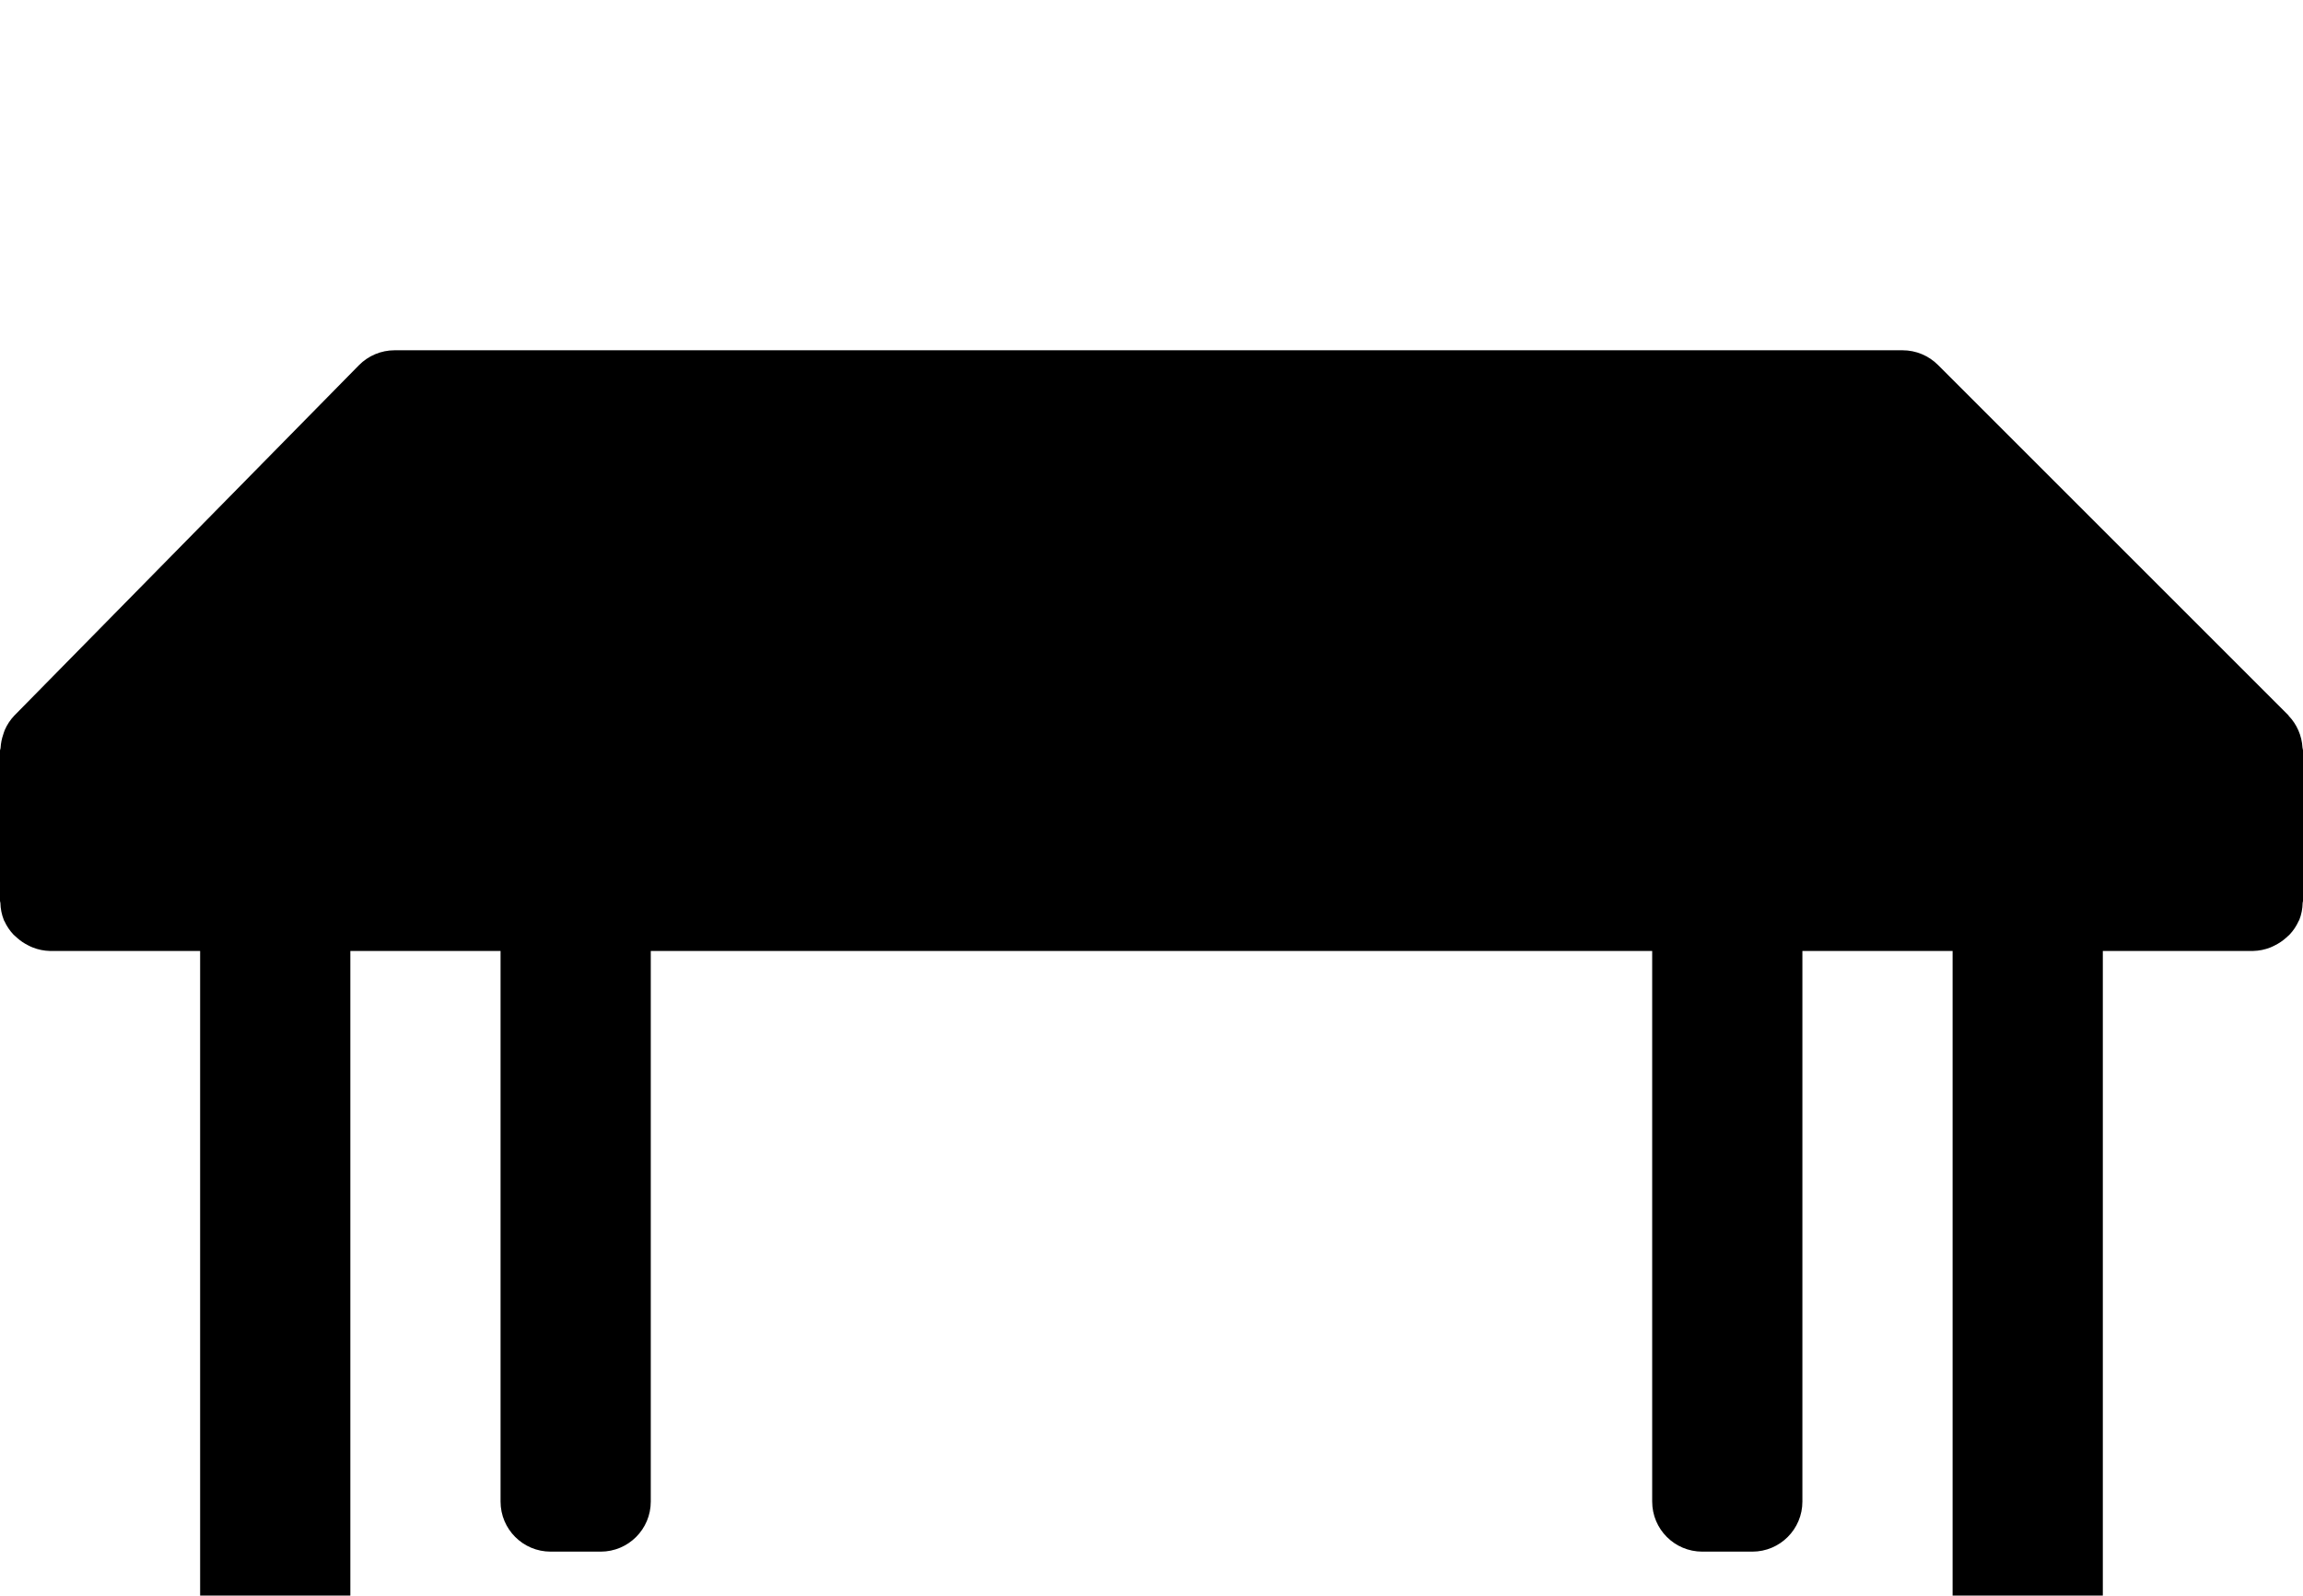 <?xml version="1.0" encoding="iso-8859-1"?>
<!-- Generator: Adobe Illustrator 19.0.0, SVG Export Plug-In . SVG Version: 6.00 Build 0)  -->
<svg version="1.1" id="Capa_1" xmlns="http://www.w3.org/2000/svg" xmlns:xlink="http://www.w3.org/1999/xlink" x="0px" y="0px"
	 viewBox="0 0 490.616 340" style="enable-background:new 0 0 490.616 490.616;" xml:space="preserve">
<g>
	<g>
		<path d="M490.507,159.313c-0.142-2.55-1.194-4.965-2.965-6.805v-0.053l-74.667-74.667c-2.004-2.016-4.73-3.149-7.573-3.147H84.053
			c-2.862,0.003-5.602,1.156-7.605,3.2L3.029,152.508c-0.832,0.881-1.507,1.898-1.995,3.008c-0.149,0.32-0.224,0.651-0.341,0.981
			c-0.317,0.912-0.507,1.863-0.565,2.827c0,0.224-0.128,0.416-0.128,0.651v32c0,0.149,0.075,0.277,0.085,0.416
			c0.024,1.265,0.277,2.516,0.747,3.691c0,0.075,0.085,0.139,0.117,0.213c0.485,1.066,1.145,2.043,1.952,2.891
			c0.254,0.252,0.521,0.491,0.8,0.715c0.678,0.599,1.431,1.109,2.24,1.515c0.325,0.175,0.66,0.331,1.003,0.469
			c1.175,0.472,2.425,0.729,3.691,0.757h32v202.667c0,5.891,4.776,10.667,10.667,10.667h10.667c5.891,0,10.667-4.776,10.667-10.667
			V202.641h32v117.333c0,5.891,4.776,10.667,10.667,10.667h10.667c5.891,0,10.667-4.776,10.667-10.667V202.641h213.333v64v53.333
			c0,5.891,4.776,10.667,10.667,10.667h10.667c5.891,0,10.667-4.776,10.667-10.667V202.641h32v149.333v53.333
			c0,5.891,4.776,10.667,10.667,10.667h10.667c5.891,0,10.667-4.776,10.667-10.667V202.641h32c1.277-0.025,2.538-0.281,3.723-0.757
			c0.346-0.141,0.685-0.301,1.013-0.48c0.804-0.404,1.554-0.909,2.229-1.504c0.279-0.227,0.546-0.47,0.8-0.725
			c0.791-0.834,1.44-1.793,1.92-2.837c0-0.096,0.107-0.16,0.149-0.256c0.467-1.179,0.716-2.433,0.736-3.701
			c0-0.139,0.075-0.245,0.075-0.384v-32.021C490.635,159.74,490.517,159.548,490.507,159.313z"/>
	</g>
</g>
</svg>
